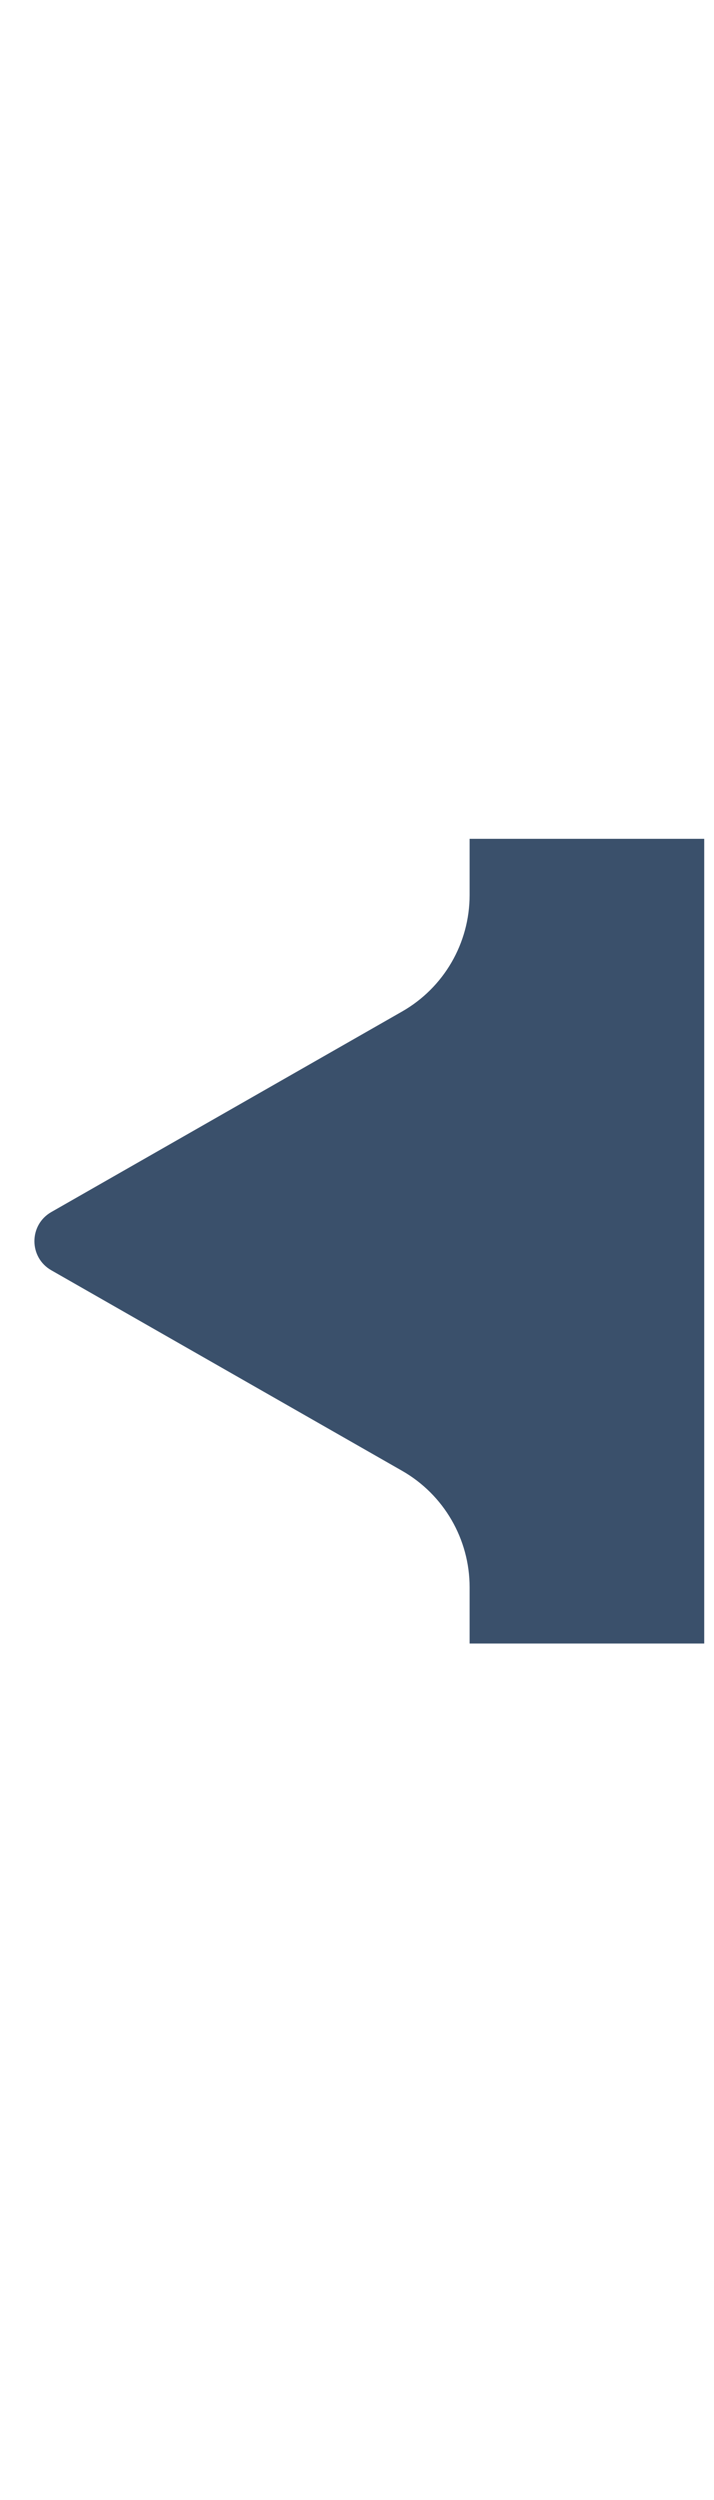 <svg width="32" height="112" viewBox="0 0 32 112" fill="none" xmlns="http://www.w3.org/2000/svg">
<path d="M2.299 56.908L18.019 65.891C19.892 66.961 21.047 68.952 21.047 71.108V73.63H31.562V37.579H21.047V40.1C21.047 42.257 19.892 44.247 18.019 45.317L2.299 54.3C1.29 54.877 1.29 56.332 2.299 56.908Z" fill="#3A506B"/>
</svg>

